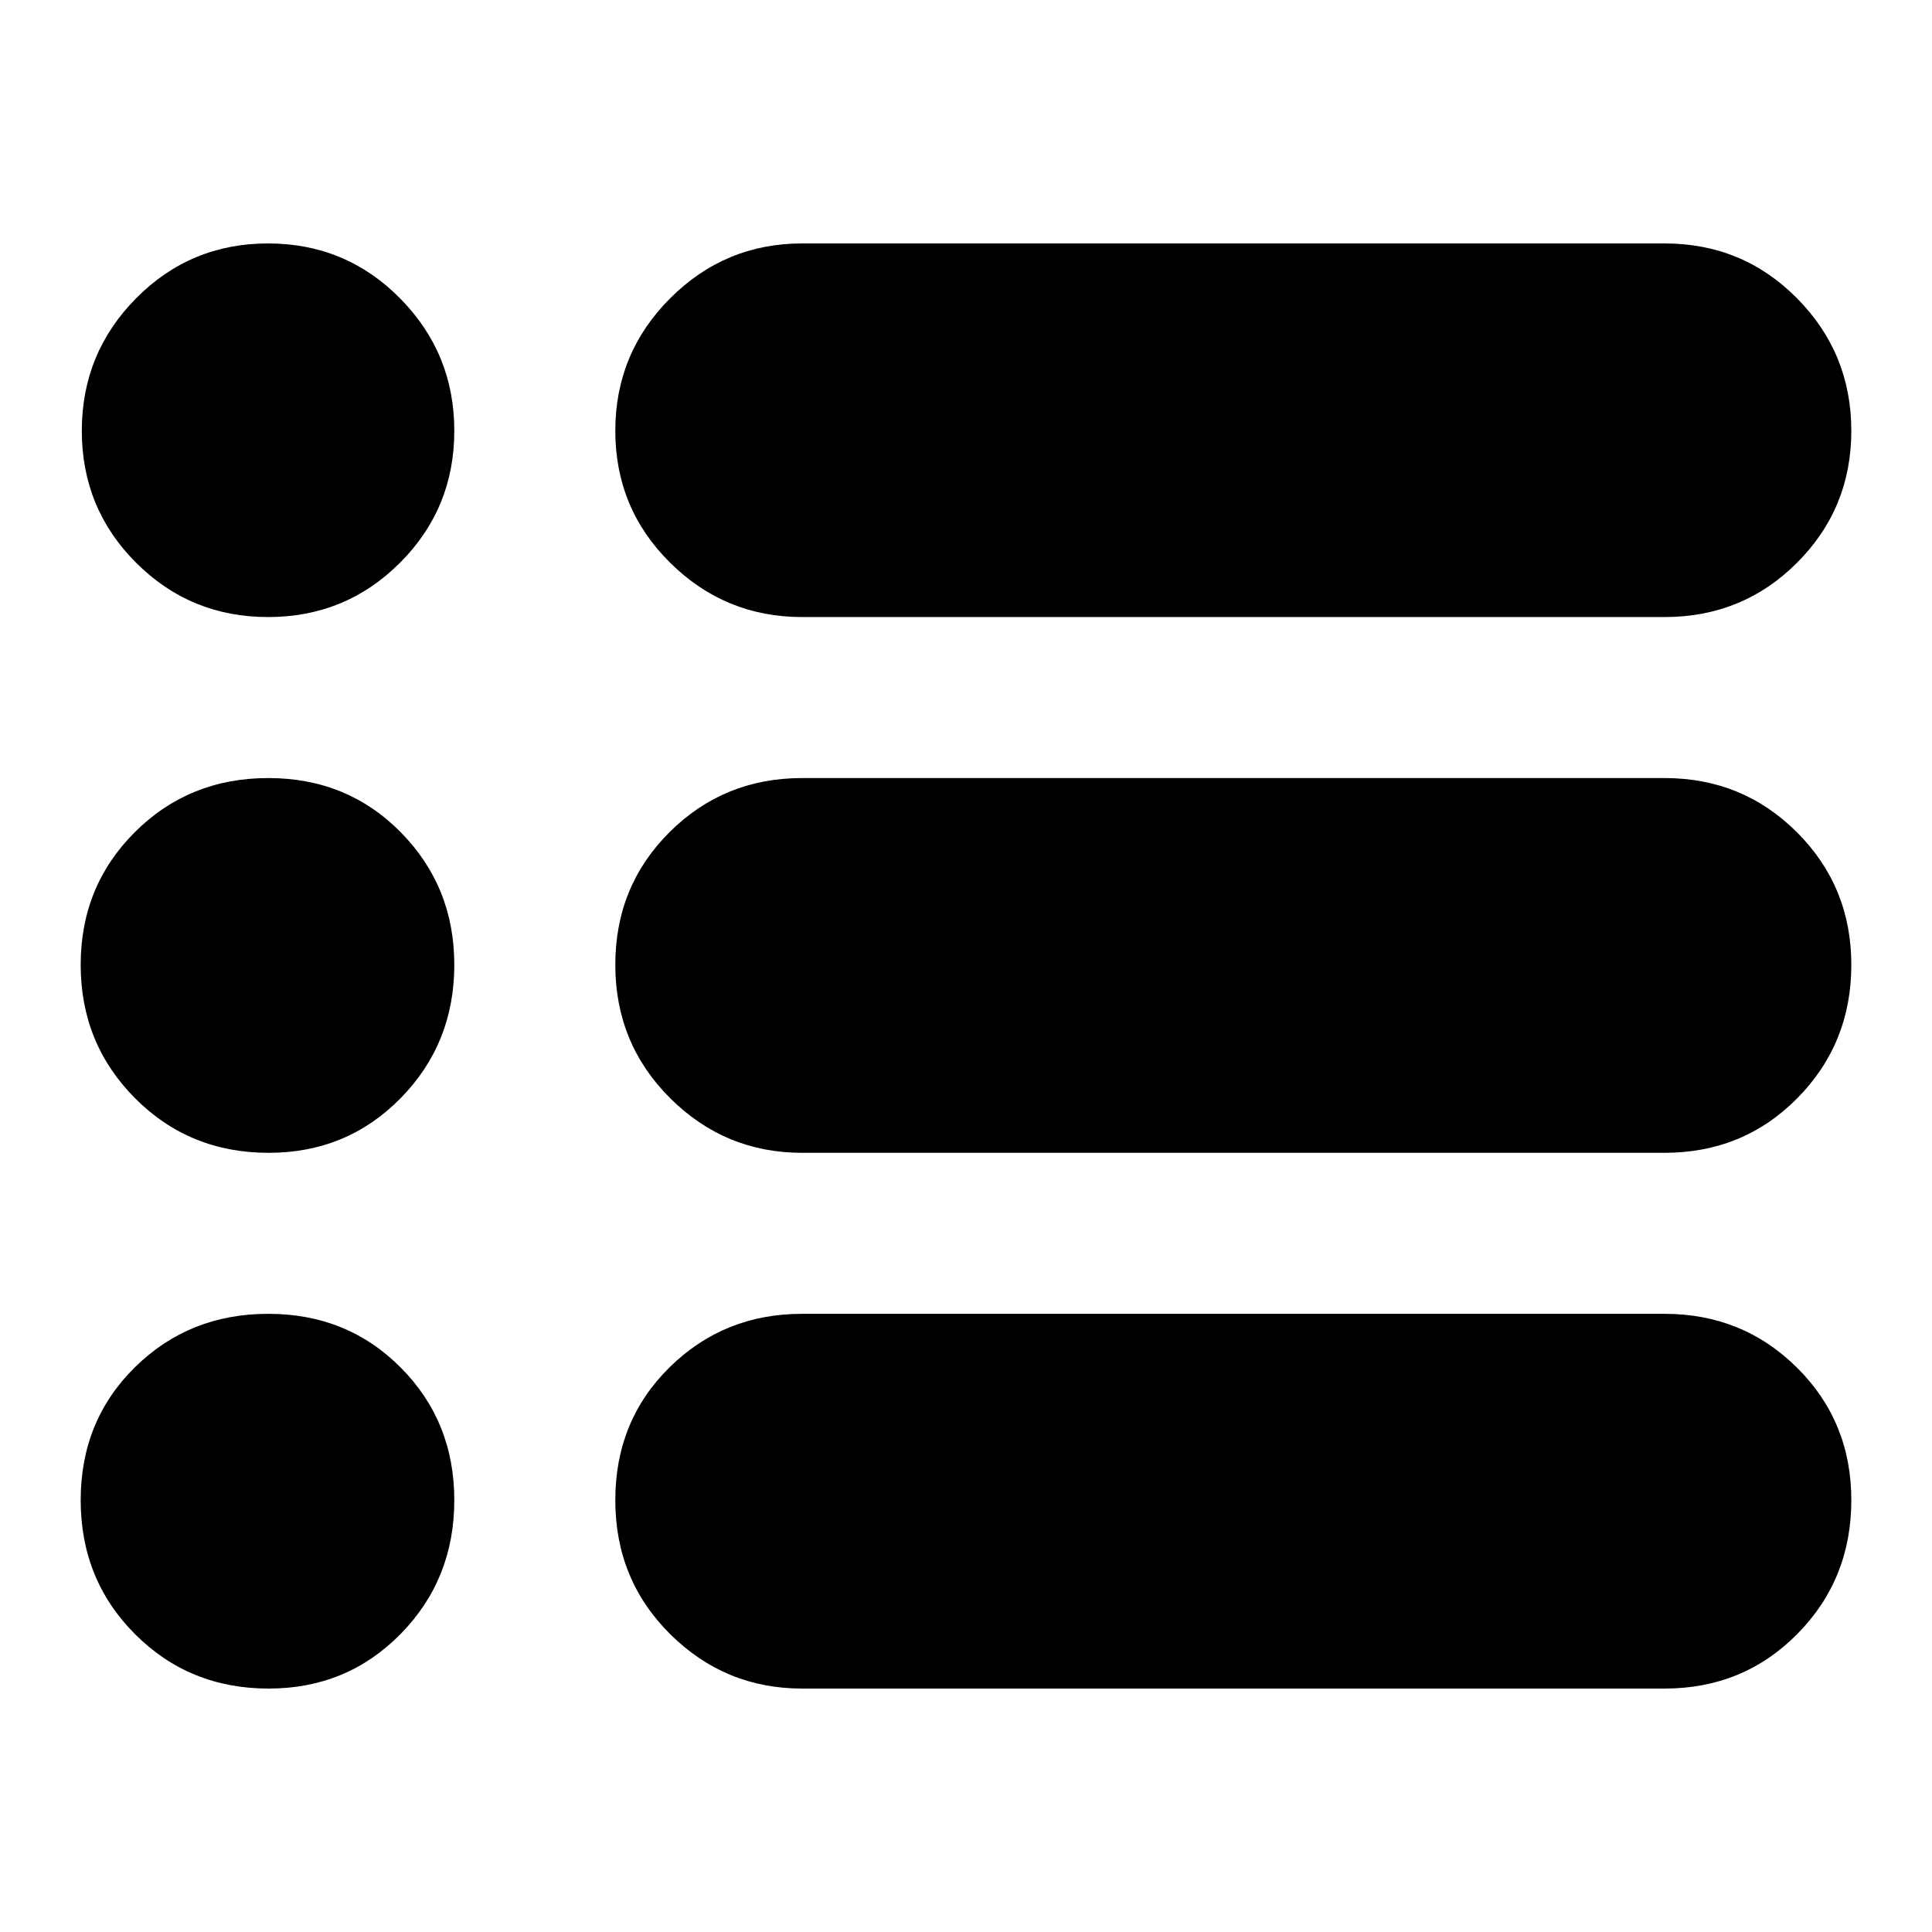 <svg xmlns="http://www.w3.org/2000/svg" height="24" viewBox="0 -960 960 960" width="24"><path d="M398.57-120.96q-38.31 0-65.57-27.05-27.26-27.06-27.26-66.55 0-39.48 26.98-66.05 26.98-26.56 65.85-26.56h428.52q38.87 0 65.84 26.76 26.98 26.77 26.98 65.85 0 39.31-26.83 66.46-26.83 27.14-65.99 27.14H398.57Zm0-266.21q-38.31 0-65.57-27.15-27.26-27.15-27.26-66.27 0-39.11 26.98-65.95 26.98-26.85 65.85-26.85h428.52q38.87 0 65.84 26.98 26.98 26.98 26.98 65.84 0 39.11-26.83 66.25-26.83 27.15-65.99 27.15H398.57Zm0-266.22q-38.31 0-65.57-26.98-27.26-26.98-27.26-65.57 0-38.58 27.26-65.84 27.26-27.26 65.57-27.26h428.52q38.87 0 65.84 27.26 26.98 27.26 26.98 65.84 0 38.59-26.98 65.57-26.97 26.98-65.84 26.98H398.57Zm-265.37 0q-38.59 0-65.57-26.98-26.98-26.98-26.98-65.57 0-38.58 26.98-65.84 26.98-27.26 65.57-27.26 38.58 0 65.56 27.26 26.98 27.26 26.98 65.84 0 38.59-26.98 65.57-26.98 26.98-65.56 26.98Zm.28 266.22q-39.4 0-66.4-27.15-26.99-27.15-26.99-66.27 0-39.11 26.94-65.95 26.94-26.85 66.26-26.85 39.32 0 65.88 26.98 26.57 26.98 26.57 65.84 0 39.11-26.67 66.25-26.66 27.15-65.59 27.15Zm0 266.21q-39.4 0-66.4-27.05-26.99-27.06-26.99-66.55 0-39.48 26.94-66.05 26.94-26.56 66.26-26.56 39.32 0 65.88 26.76 26.57 26.77 26.57 65.85 0 39.31-26.67 66.46-26.66 27.14-65.59 27.14Z"/></svg>